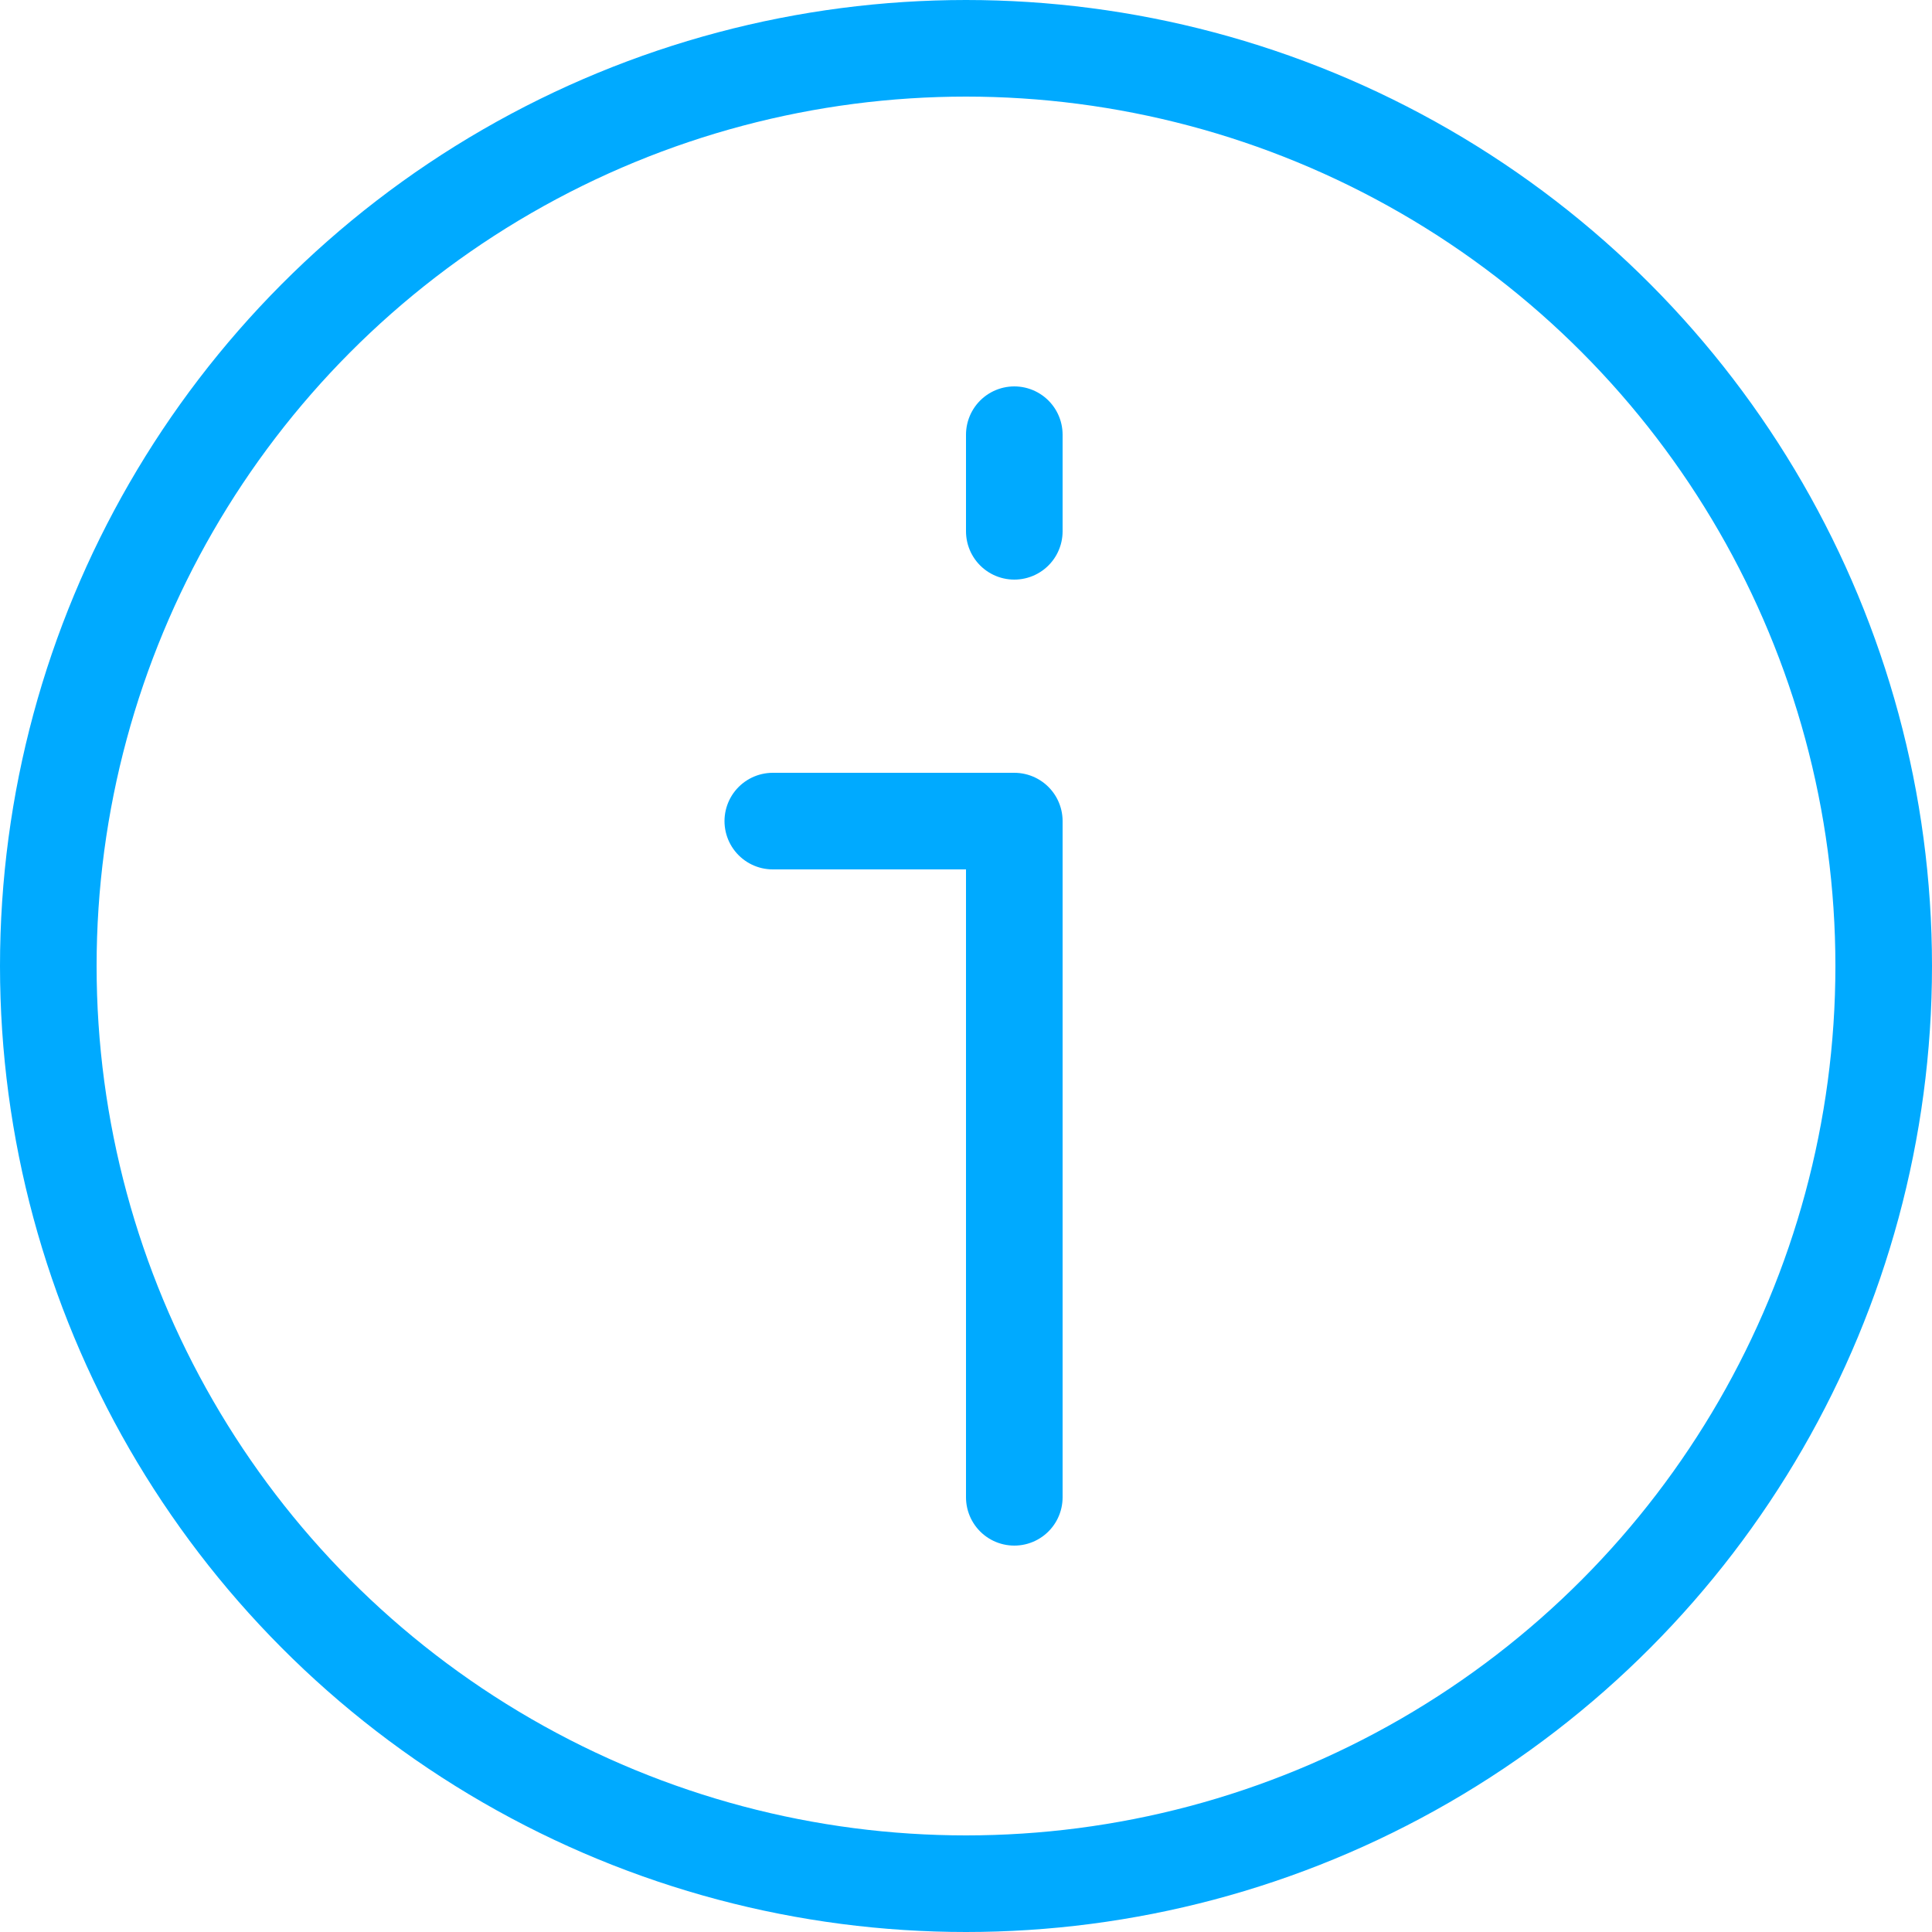 <svg xmlns="http://www.w3.org/2000/svg" width="20" height="20" viewBox="0 0 20 20">
    <g fill="none" fill-rule="evenodd">
        <g stroke="#0AF">
            <g transform="translate(-514, -627) translate(514, 627)">
                <circle cx="10" cy="10" r="9.5"/>
                <path fill-rule="nonzero" stroke-linecap="round" stroke-linejoin="round" d="M8 8.5L10.5 8.5 10.5 15.5M10.5 4.5L10.5 5.5"/>
            </g>
        </g>
    </g>
</svg>

